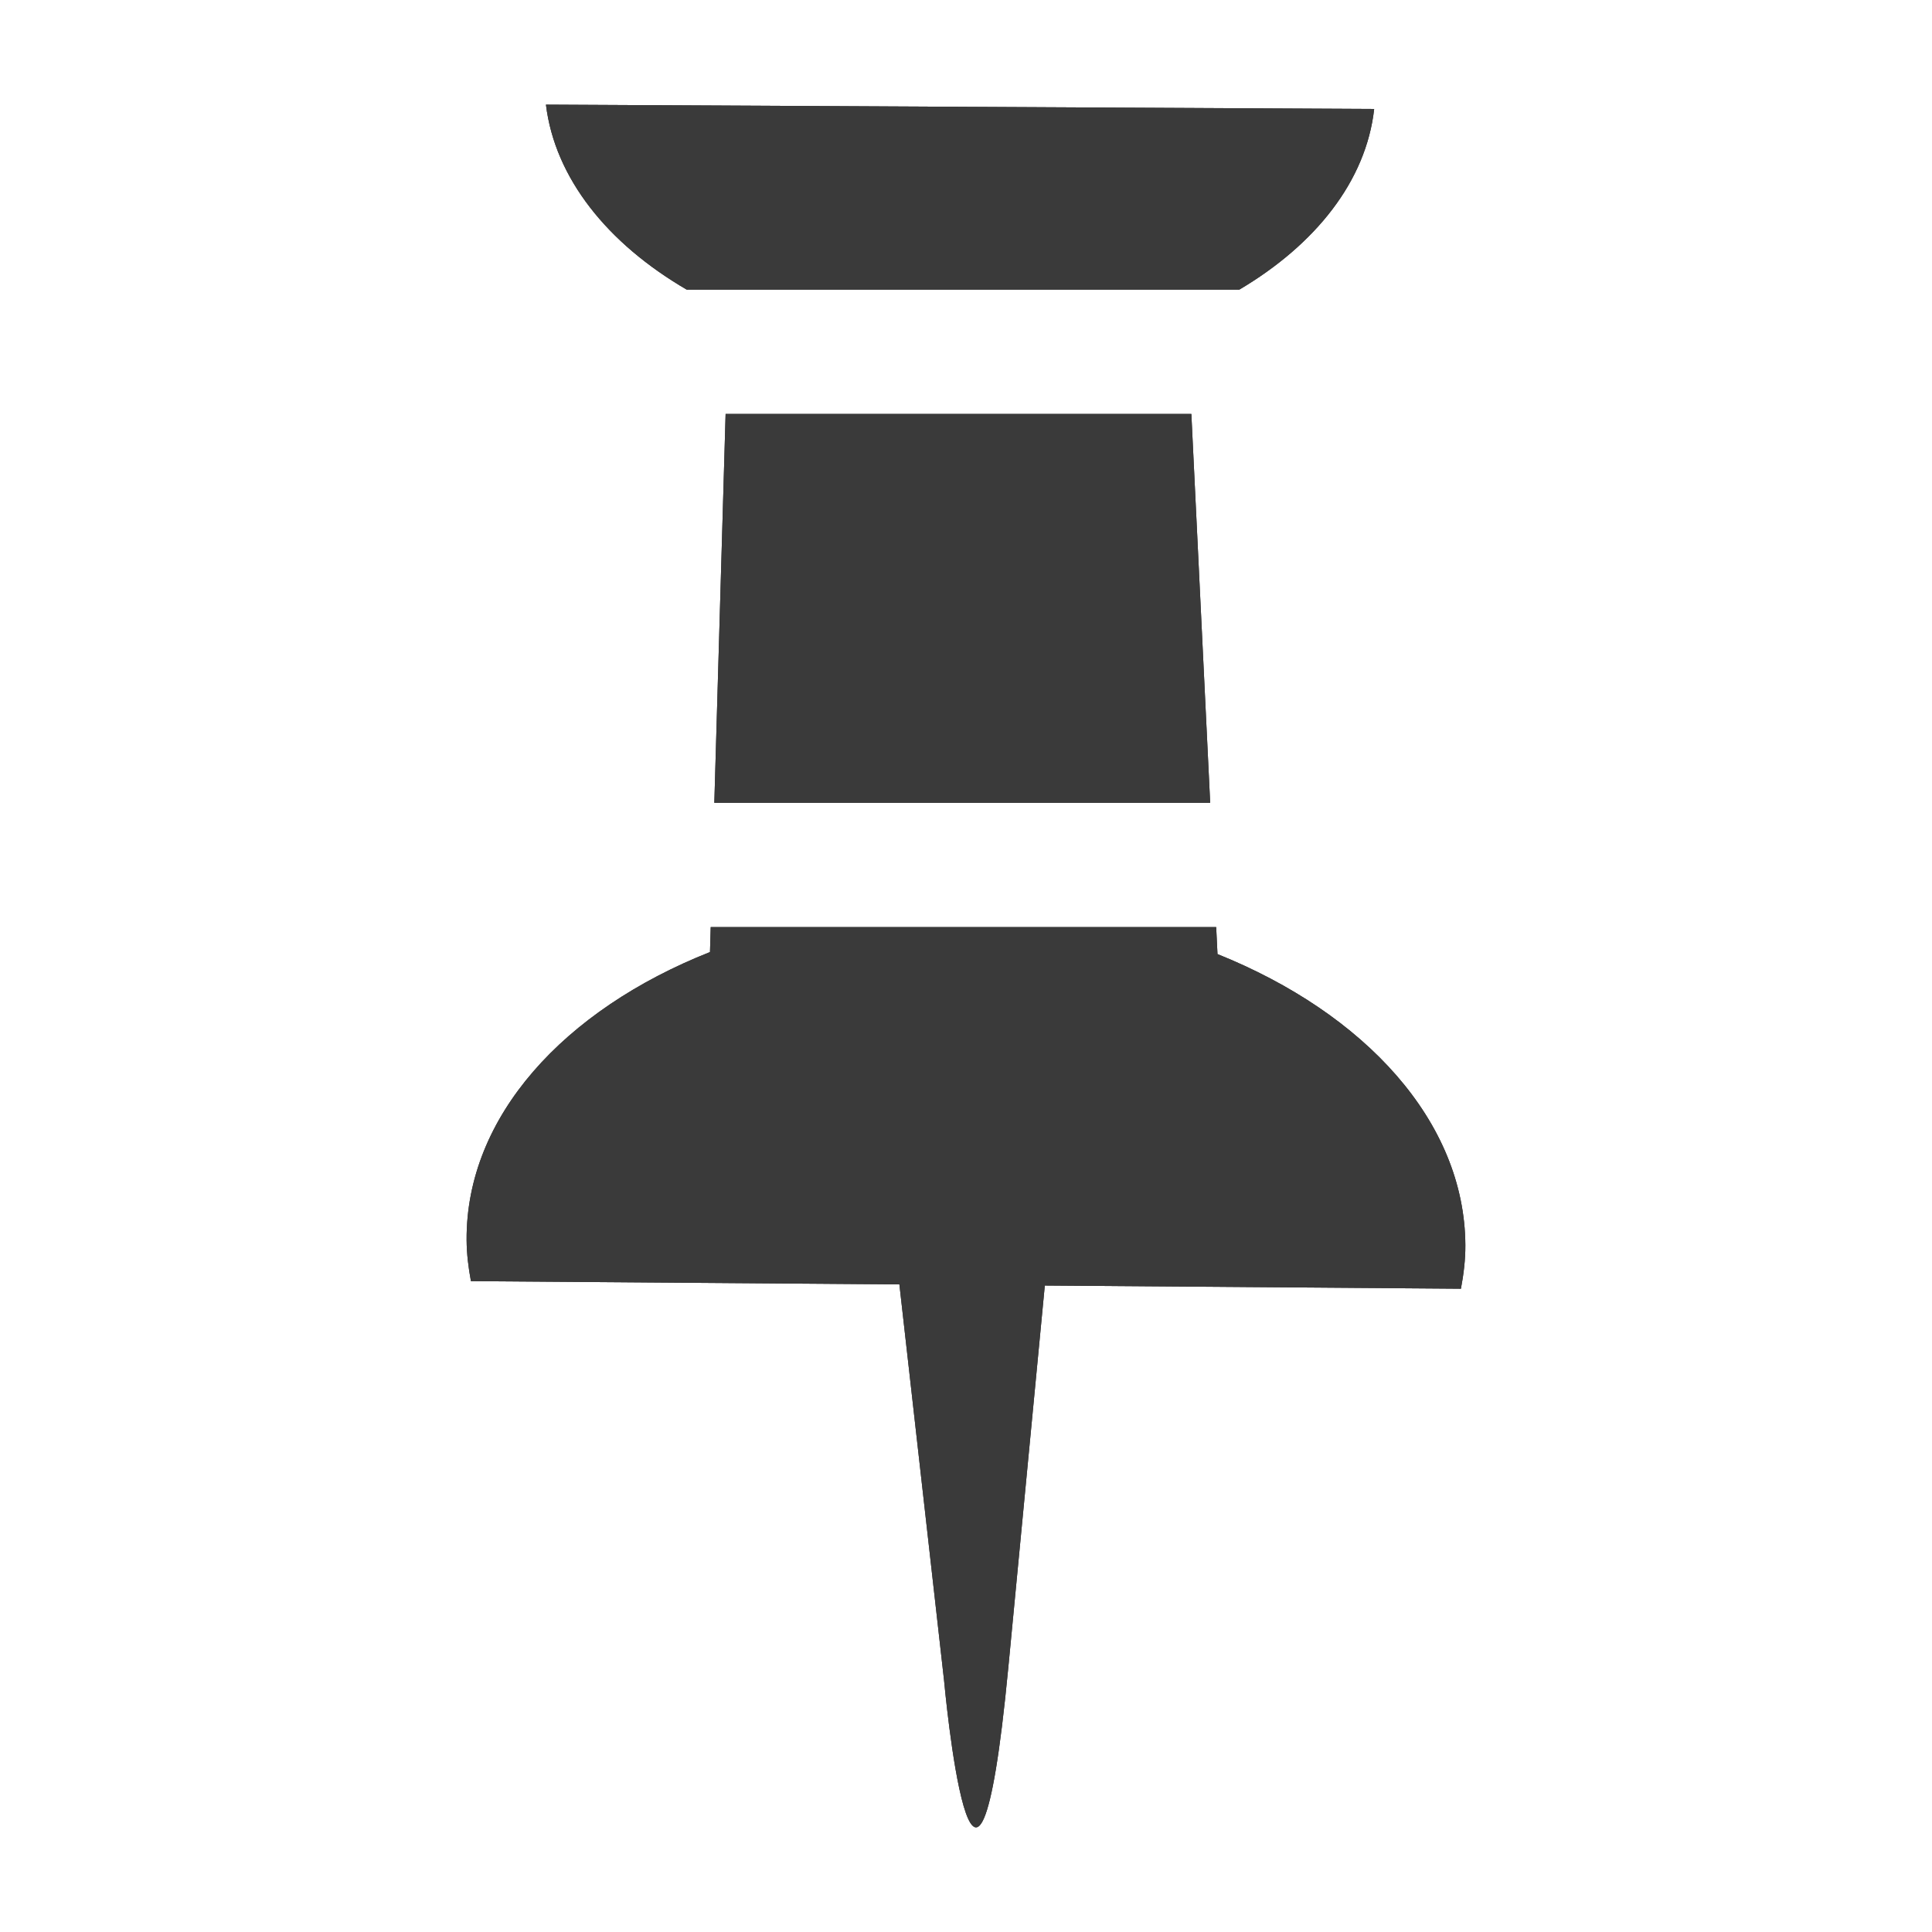 <?xml version="1.0" encoding="iso-8859-1"?>
<!-- Generator: Adobe Illustrator 17.1.0, SVG Export Plug-In . SVG Version: 6.00 Build 0)  -->
<!DOCTYPE svg PUBLIC "-//W3C//DTD SVG 1.1//EN" "http://www.w3.org/Graphics/SVG/1.1/DTD/svg11.dtd">
<svg version="1.1" xmlns="http://www.w3.org/2000/svg" xmlns:xlink="http://www.w3.org/1999/xlink" x="0px" y="0px" width="120px"
	 height="120px" viewBox="0 0 120 120" enable-background="new 0 0 120 120" xml:space="preserve">
<g id="Layer_2" display="none">
	<circle display="inline" opacity="0.5" fill="#DF1F26" cx="60" cy="60" r="60"/>
	<rect x="6.5" y="6.5" display="inline" opacity="0.5" fill="#3B4FA1" width="107" height="107"/>
</g>
<g id="normal">
	<path fill-rule="evenodd" clip-rule="evenodd" fill="#3A3A3A" d="M76.972,17.992l-34.315,0c-4.928-2.869-8.192-6.935-8.747-11.492
		l51.442,0.269C84.853,11.235,81.719,15.184,76.972,17.992z M45.069,25.711l28.928,0l1.169,24.153l-30.798,0L45.069,25.711z
		 M44.144,57.583l31.395,0l0.081,1.677c9.166,3.683,15.357,10.404,15.396,18.078c0.005,0.92-0.109,1.818-0.275,2.706l-25.846-0.197
		c-0.549,5.749-1.448,15.155-2.269,23.745c-2.084,21.812-3.986,0.807-3.986,0.807l-2.777-24.622l-26.612-0.203
		c-0.157-0.841-0.264-1.692-0.269-2.56c-0.04-7.648,6.04-14.285,15.117-17.88L44.144,57.583z"/>
</g>
<g id="active">
	<path fill-rule="evenodd" clip-rule="evenodd" fill="#3A3A3A" d="M76.972,17.992l-34.315,0c-4.928-2.869-8.192-6.935-8.747-11.492
		l51.442,0.269C84.853,11.235,81.719,15.184,76.972,17.992z M45.069,25.711l28.928,0l1.169,24.153l-30.798,0L45.069,25.711z
		 M44.144,57.583l31.395,0l0.081,1.677c9.166,3.683,15.357,10.404,15.396,18.078c0.005,0.92-0.109,1.818-0.275,2.706l-25.846-0.197
		c-0.549,5.749-1.448,15.155-2.269,23.745c-2.084,21.812-3.986,0.807-3.986,0.807l-2.777-24.622l-26.612-0.203
		c-0.157-0.841-0.264-1.692-0.269-2.56c-0.04-7.648,6.04-14.285,15.117-17.88L44.144,57.583z"/>
</g>
<g id="disabled" opacity="0.2">
	<path fill-rule="evenodd" clip-rule="evenodd" fill="#3A3A3A" d="M76.972,17.992l-34.315,0c-4.928-2.869-8.192-6.935-8.747-11.492
		l51.442,0.269C84.853,11.235,81.719,15.184,76.972,17.992z M45.069,25.711l28.928,0l1.169,24.153l-30.798,0L45.069,25.711z
		 M44.144,57.583l31.395,0l0.081,1.677c9.166,3.683,15.357,10.404,15.396,18.078c0.005,0.92-0.109,1.818-0.275,2.706l-25.846-0.197
		c-0.549,5.749-1.448,15.155-2.269,23.745c-2.084,21.812-3.986,0.807-3.986,0.807l-2.777-24.622l-26.612-0.203
		c-0.157-0.841-0.264-1.692-0.269-2.56c-0.04-7.648,6.04-14.285,15.117-17.88L44.144,57.583z"/>
</g>
</svg>
